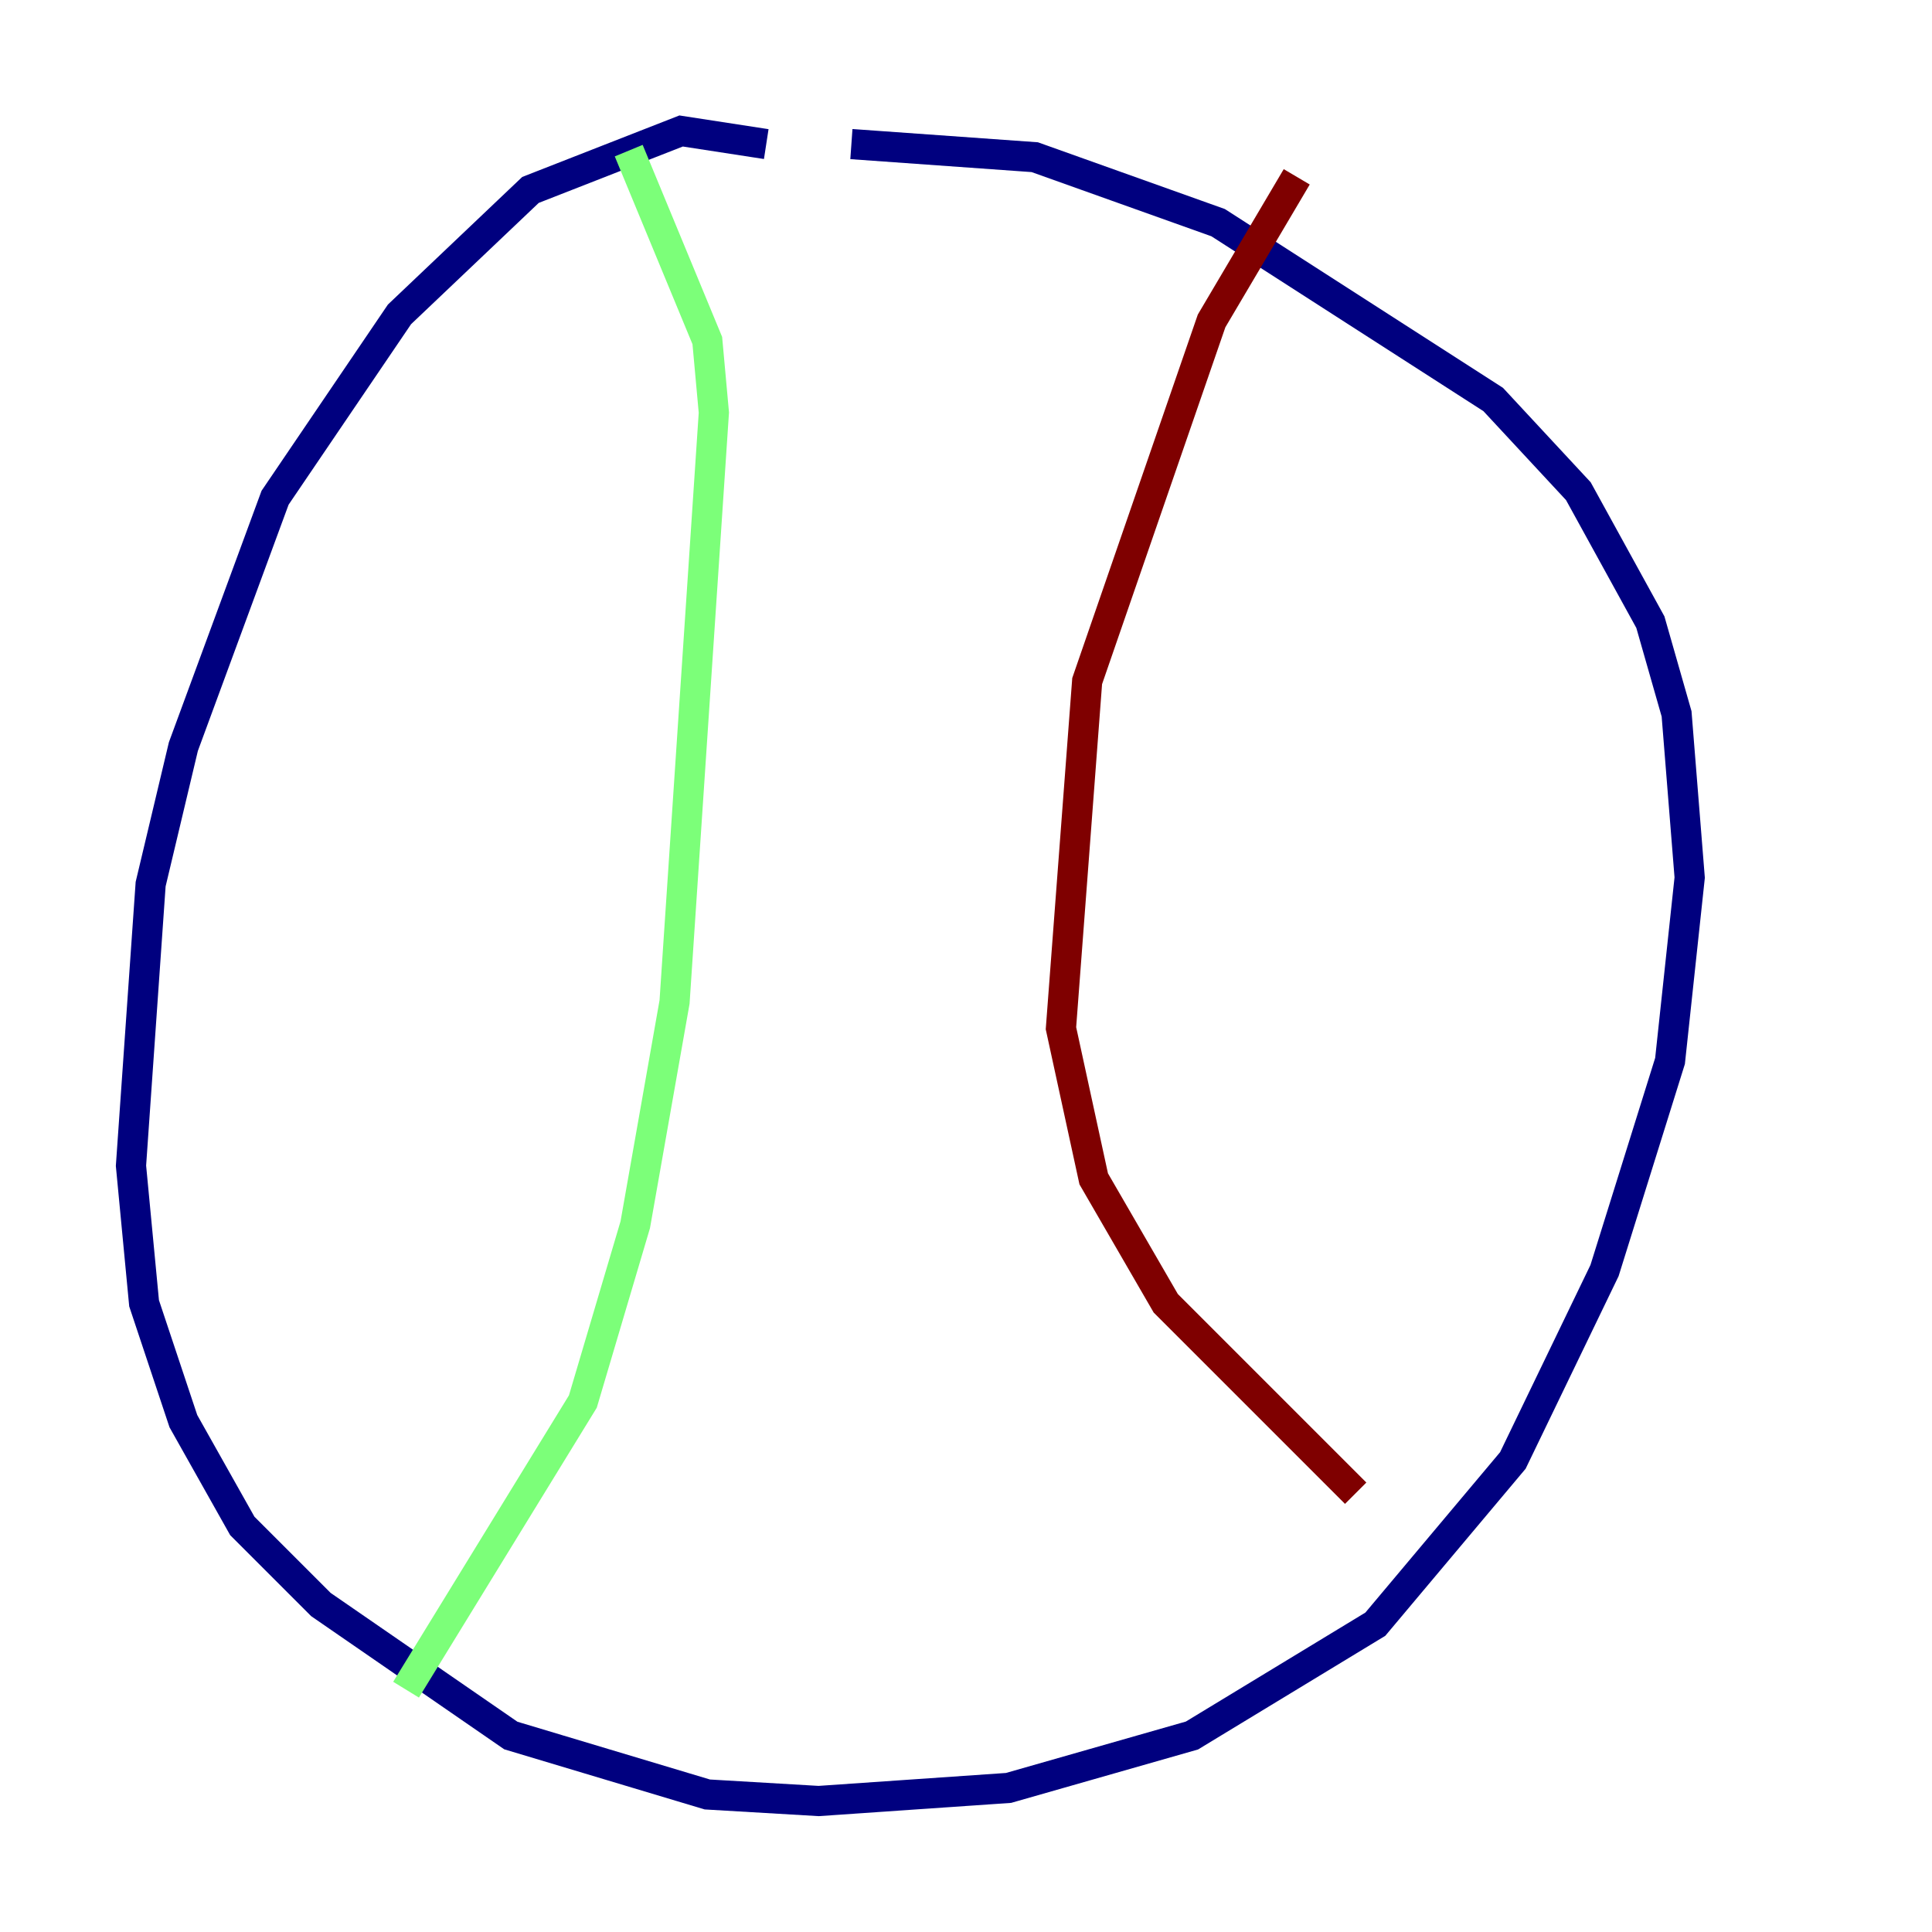 <?xml version="1.0" encoding="utf-8" ?>
<svg baseProfile="tiny" height="128" version="1.2" viewBox="0,0,128,128" width="128" xmlns="http://www.w3.org/2000/svg" xmlns:ev="http://www.w3.org/2001/xml-events" xmlns:xlink="http://www.w3.org/1999/xlink"><defs /><polyline fill="none" points="50.766,9.546 45.125,8.678 35.146,12.583 26.468,20.827 18.224,32.976 12.149,49.464 9.98,58.576 8.678,77.234 9.546,86.346 12.149,94.156 16.054,101.098 21.261,106.305 33.844,114.983 46.861,118.888 54.237,119.322 66.82,118.454 78.969,114.983 91.119,107.607 100.231,96.759 106.305,84.176 110.644,70.291 111.946,58.142 111.078,47.295 109.342,41.22 104.57,32.542 98.929,26.468 80.705,14.752 68.556,10.414 56.407,9.546" stroke="#00007f" stroke-width="2" /><polyline fill="none" points="41.654,9.98 46.861,22.563 47.295,27.336 44.691,66.386 42.088,81.139 38.617,92.854 26.902,111.946" stroke="#7cff79" stroke-width="2" /><polyline fill="none" points="85.912,11.715 80.271,21.261 72.027,45.125 70.291,68.122 72.461,78.102 77.234,86.346 89.817,98.929" stroke="#7f0000" stroke-width="2" /></svg>